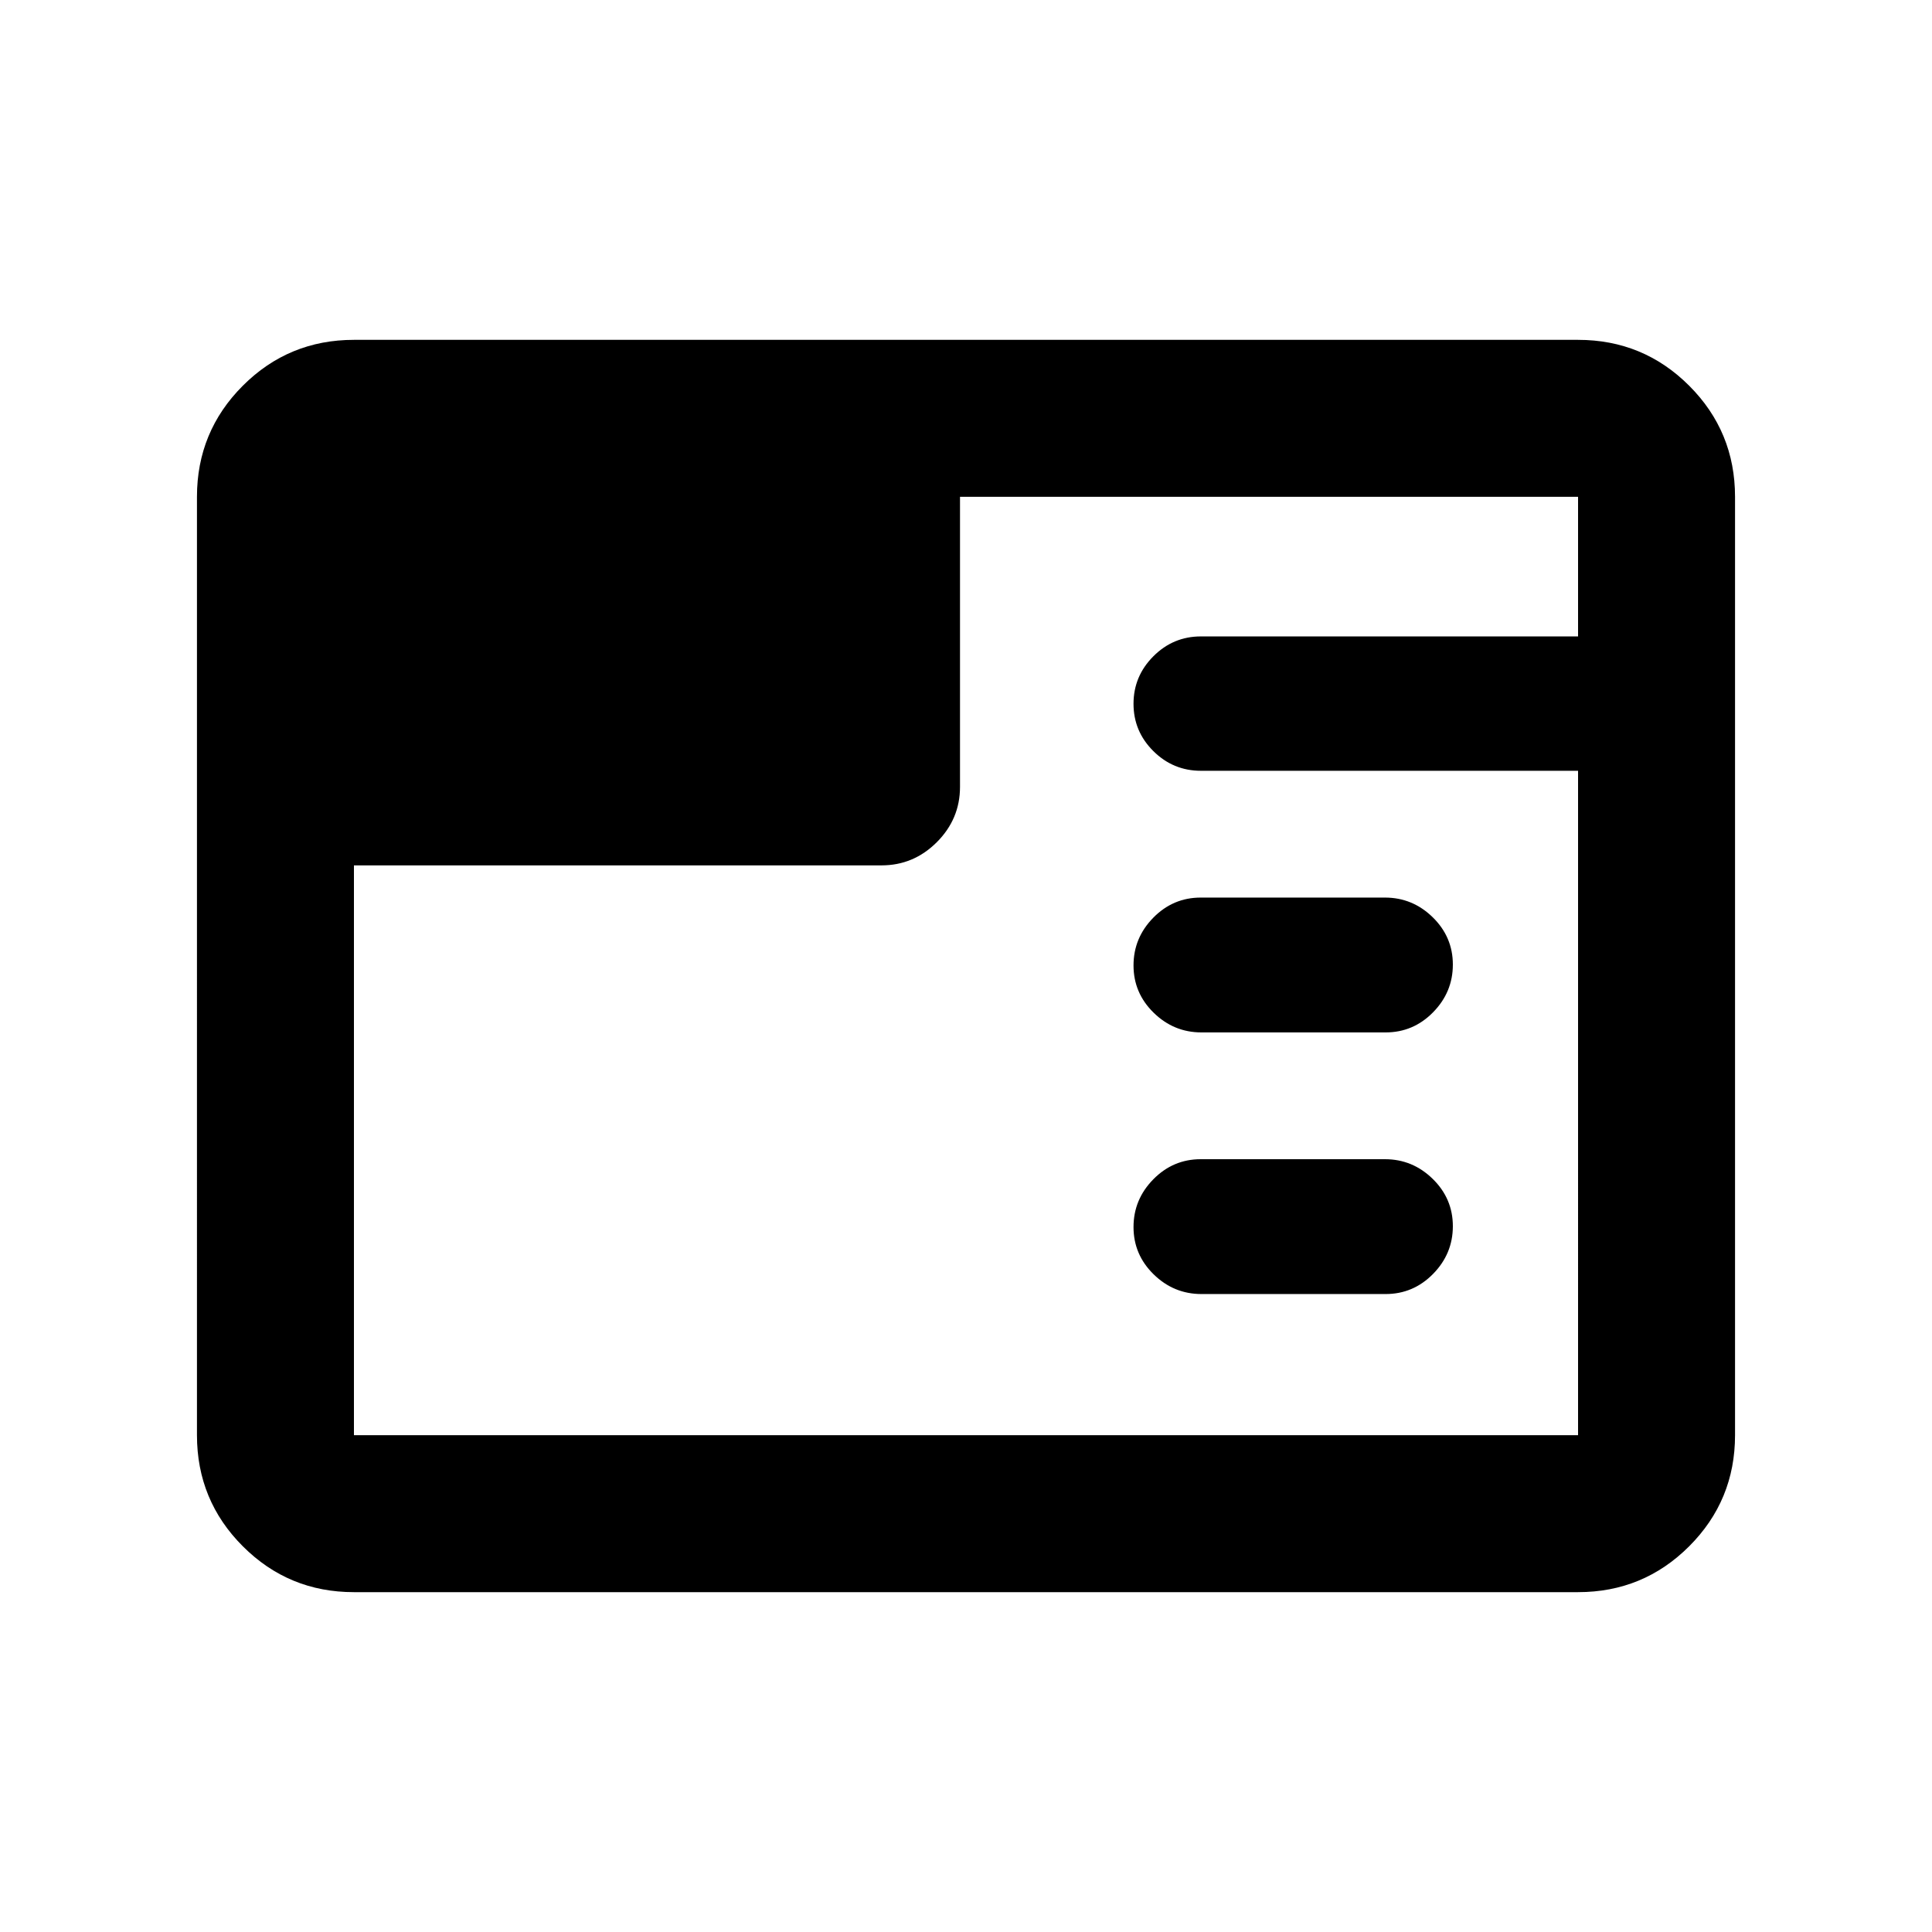 <svg xmlns="http://www.w3.org/2000/svg" height="20" viewBox="0 96 960 960" width="20"><path d="M175.87 887.131q-32.421 0-55.211-22.79t-22.79-55.211V342.87q0-32.421 22.79-55.211t55.211-22.79h608.26q32.421 0 55.211 22.79t22.79 55.211v466.26q0 32.421-22.79 55.211t-55.211 22.79H175.87ZM688.501 739h-91.499q-13.763 0-23.763-9.789-10-9.79-10-23.5 0-13.711 9.825-23.711 9.825-10 23.587-10h91.499q13.763 0 23.763 9.789 10 9.79 10 23.5 0 13.711-9.825 23.711-9.825 10-23.587 10Zm0-130h-91.499q-13.763 0-23.763-9.789-10-9.79-10-23.5 0-13.711 9.825-23.711 9.825-10 23.587-10h91.499q13.763 0 23.763 9.789 10 9.79 10 23.5 0 13.711-9.825 23.711-9.825 10-23.587 10ZM175.87 526v283.13h608.26V479H596.739q-13.8 0-23.65-9.789-9.85-9.79-9.85-23.5 0-13.711 9.85-23.594 9.85-9.884 23.65-9.884H784.13V342.87H477.022V487q0 15.952-11.524 27.476T438.022 526H175.87Z"/></svg>